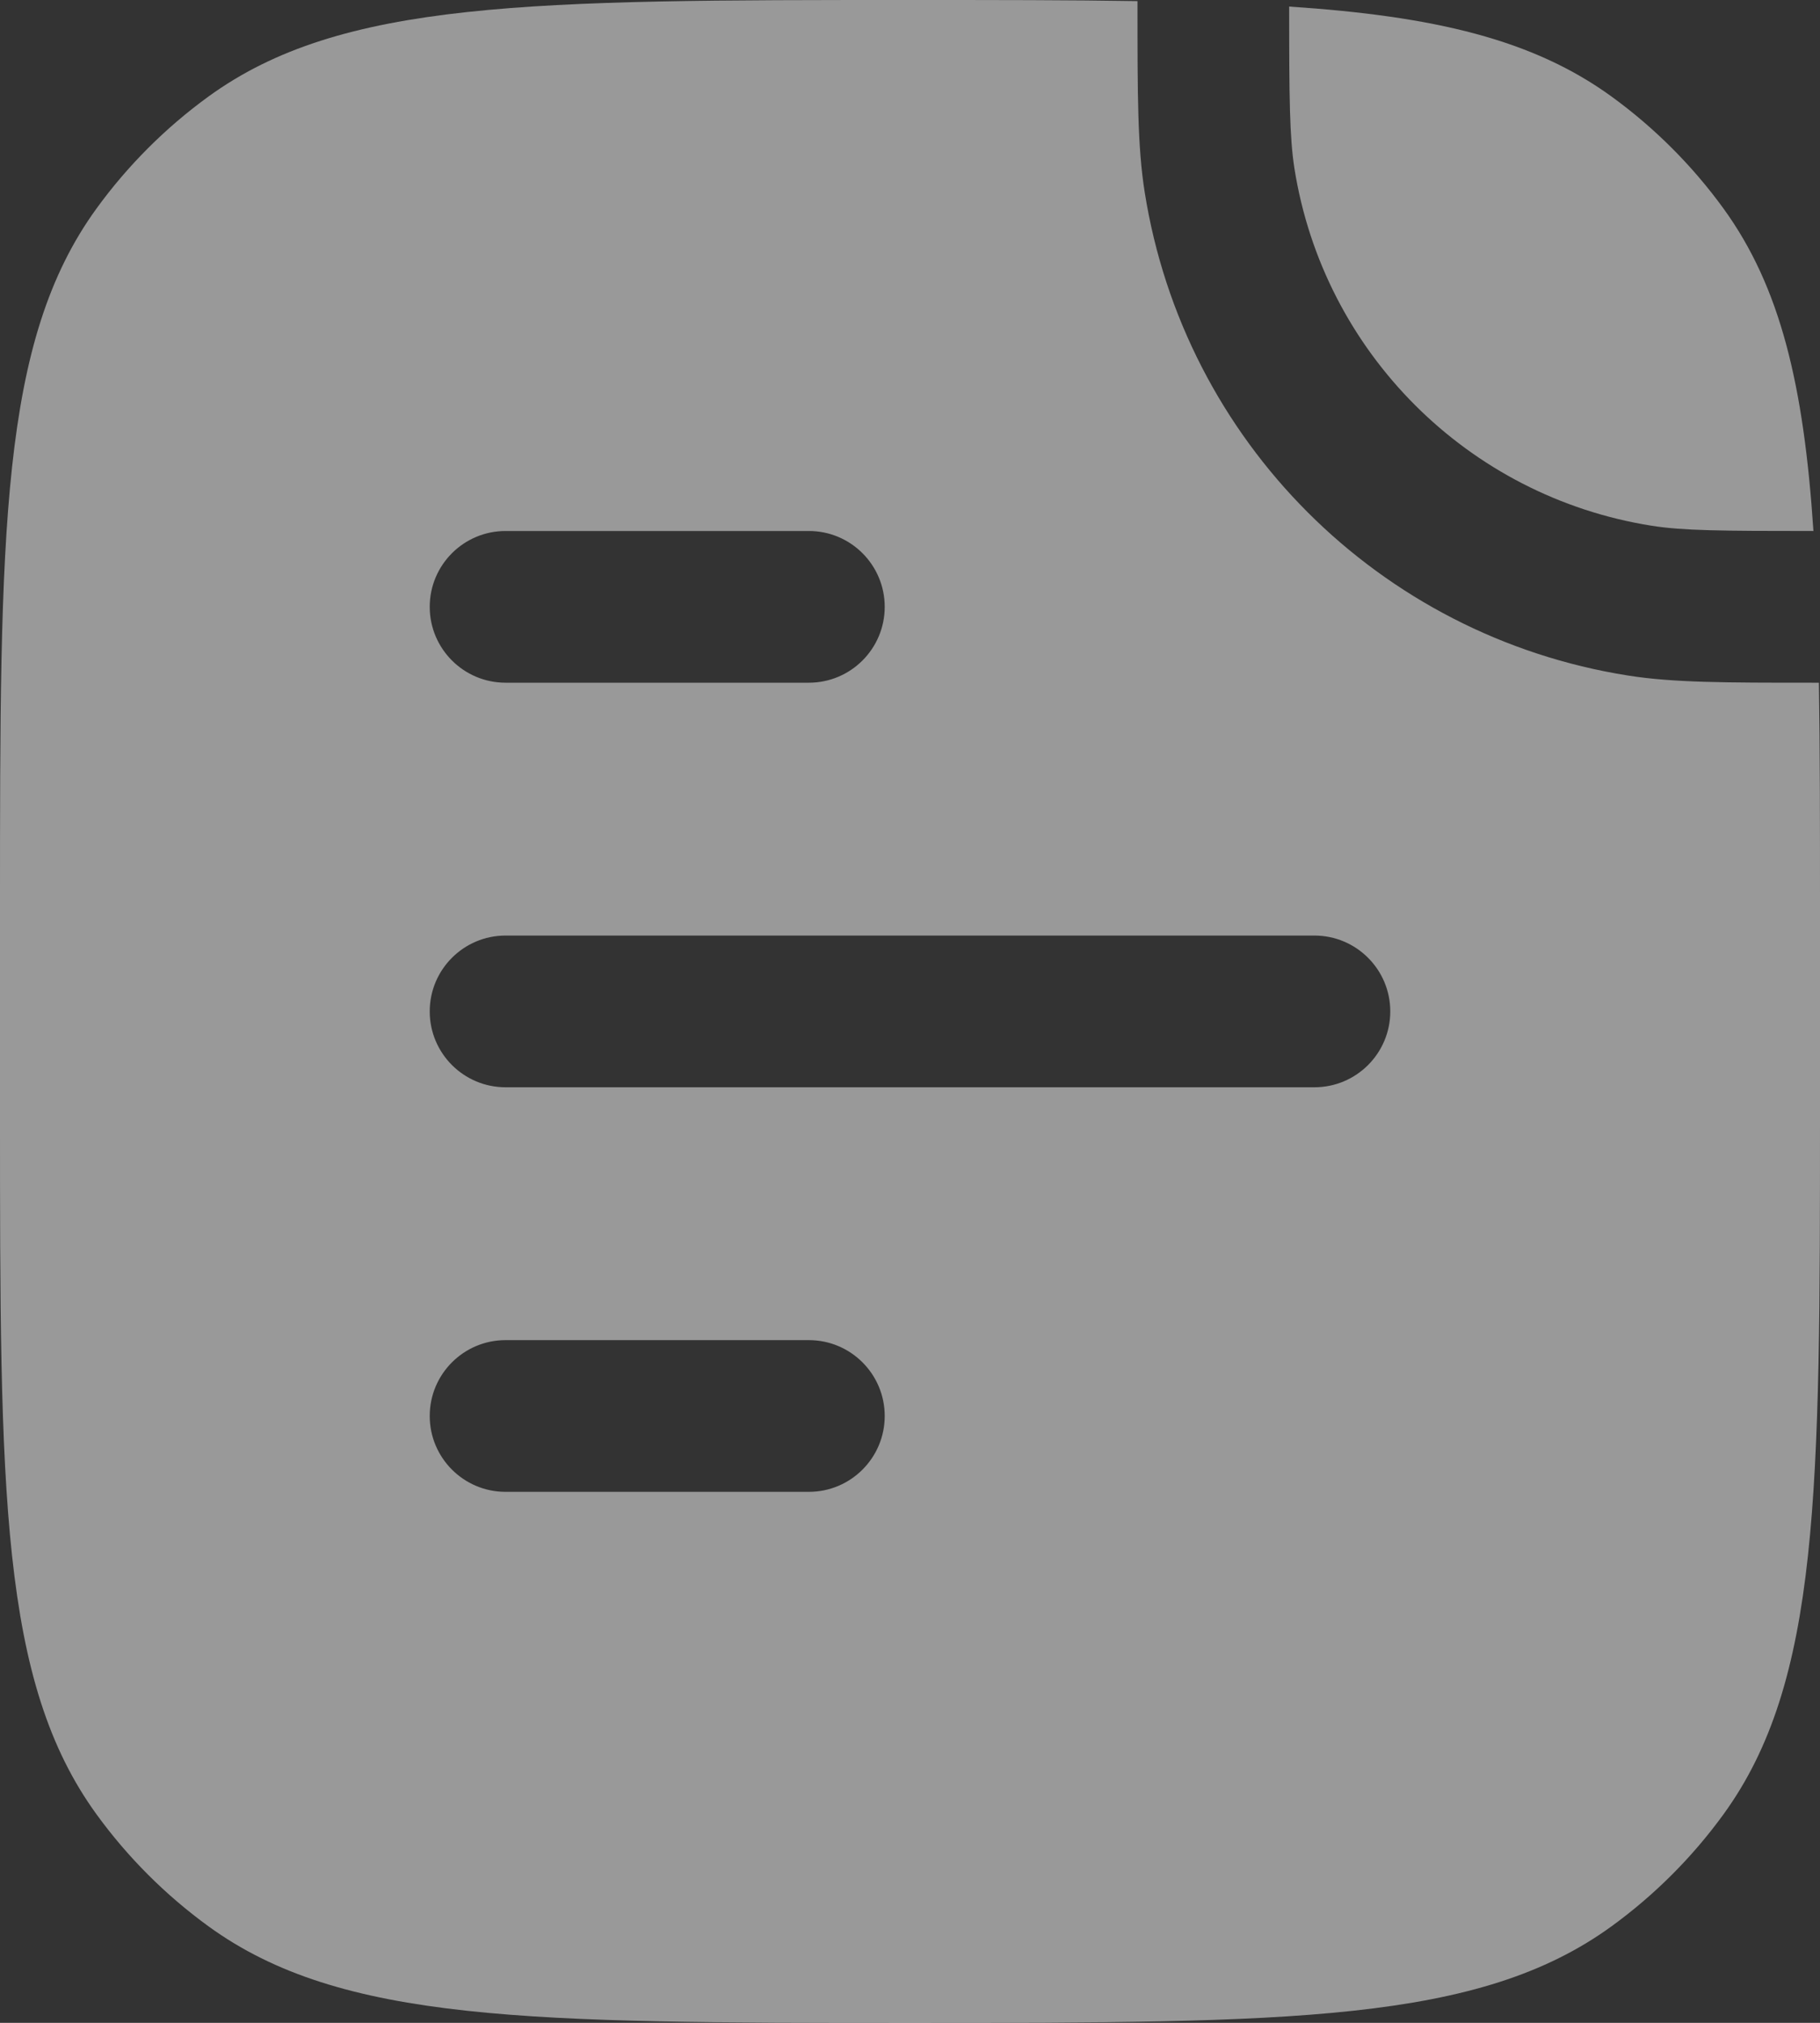 <svg width="18" height="20" viewBox="0 0 18 20" fill="none" xmlns="http://www.w3.org/2000/svg">
<rect x="0" y="0" width="18" height="20" fill="#333333" stroke="none"/>
<g id="Document  Align Left 16">
<g id="Vector">
<path fill-rule="evenodd" clip-rule="evenodd" d="M0 11C0 14.75 0 16.625 0.955 17.939C1.263 18.363 1.637 18.737 2.061 19.045C3.375 20 5.25 20 9 20C12.75 20 14.625 20 15.939 19.045C16.363 18.737 16.737 18.363 17.045 17.939C18 16.625 18 14.75 18 11V9C18 8.161 18 7.416 17.989 6.75L17.919 6.75C17.067 6.75 16.548 6.75 16.101 6.679C13.64 6.29 11.71 4.36 11.321 1.899C11.25 1.452 11.25 0.933 11.25 0.081L11.25 0.011C10.584 0 9.839 0 9 0C5.25 0 3.375 0 2.061 0.955C1.637 1.263 1.263 1.637 0.955 2.061C0 3.375 0 5.25 0 9V11ZM5 5.25C4.586 5.25 4.25 5.586 4.25 6C4.25 6.414 4.586 6.75 5 6.75H8C8.414 6.75 8.75 6.414 8.75 6C8.75 5.586 8.414 5.25 8 5.25H5ZM5 9.25C4.586 9.25 4.25 9.586 4.25 10C4.25 10.414 4.586 10.75 5 10.75H13C13.414 10.75 13.75 10.414 13.75 10C13.75 9.586 13.414 9.25 13 9.25H5ZM5 13.25C4.586 13.25 4.25 13.586 4.25 14C4.25 14.414 4.586 14.75 5 14.75H8C8.414 14.75 8.75 14.414 8.75 14C8.75 13.586 8.414 13.25 8 13.25H5Z" fill="white" fill-opacity="0.5"/>
<path d="M16.335 5.198C16.643 5.247 17.024 5.25 17.935 5.25C17.84 3.81 17.609 2.838 17.045 2.061C16.737 1.637 16.363 1.263 15.939 0.955C15.162 0.391 14.19 0.16 12.75 0.065C12.75 0.976 12.754 1.356 12.802 1.665C13.09 3.483 14.517 4.91 16.335 5.198Z" fill="white" fill-opacity="0.5"/>
</g>
</g>
</svg>
